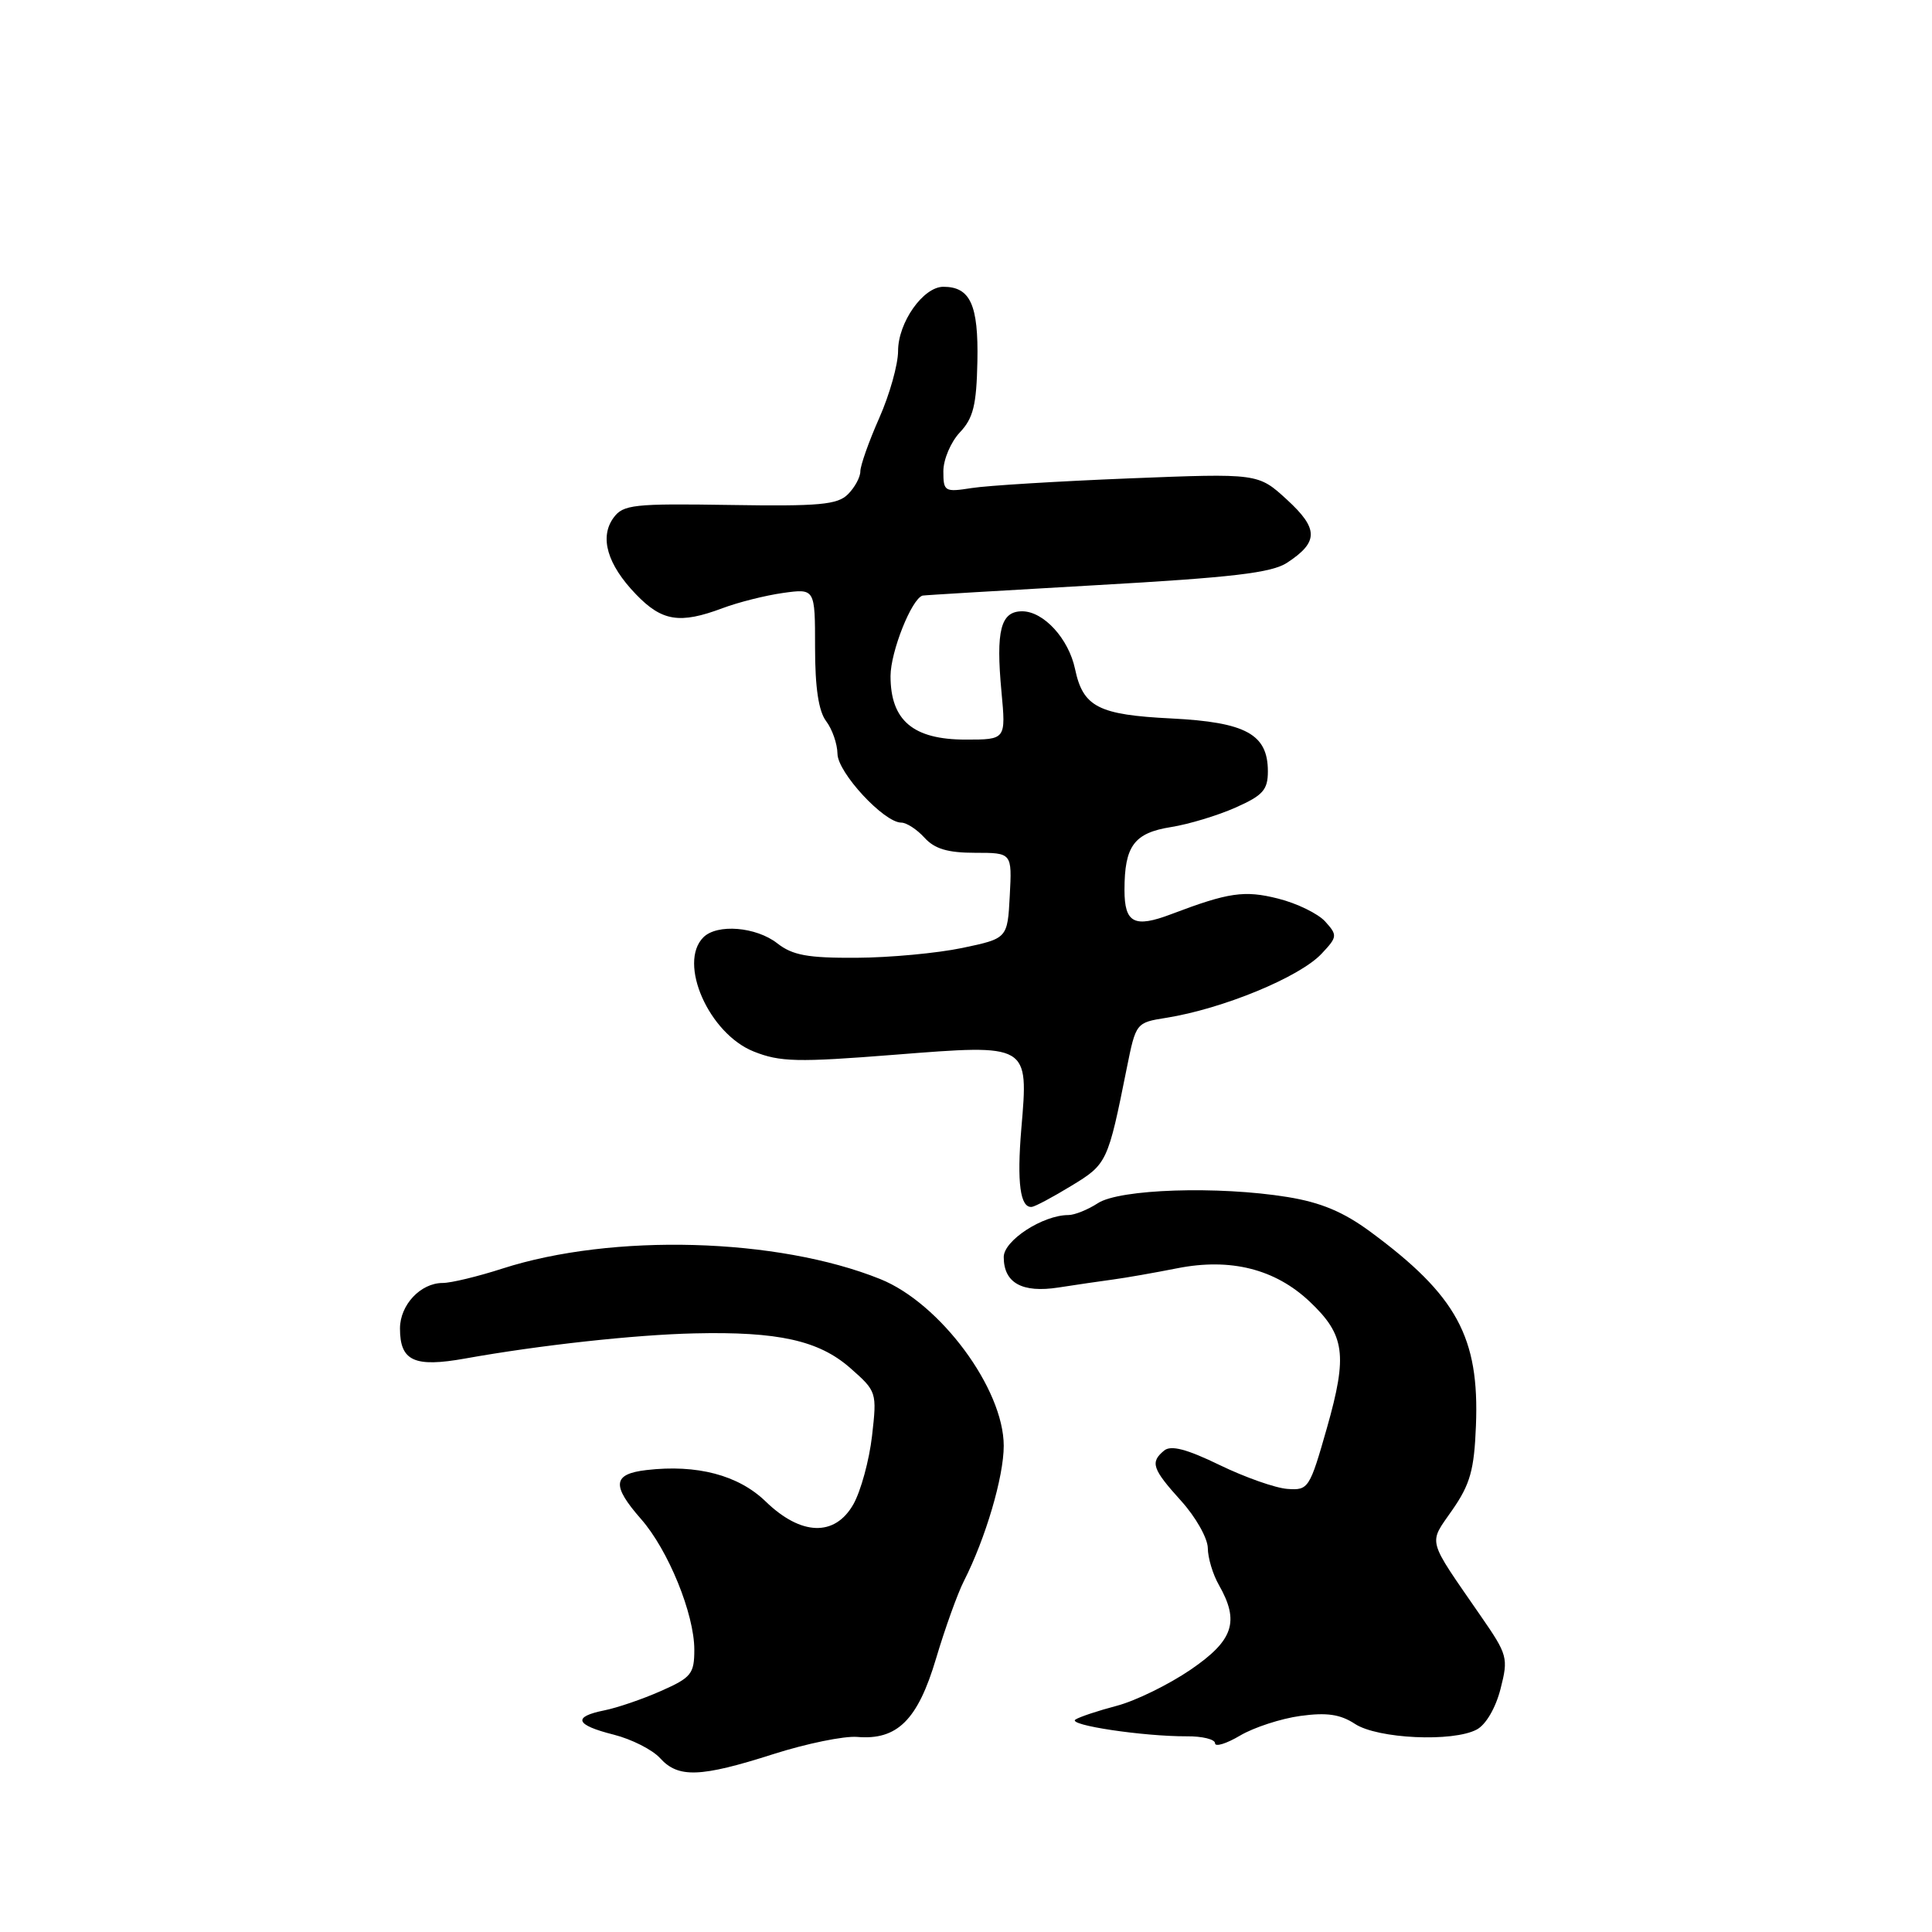 <?xml version="1.0" encoding="UTF-8" standalone="no"?>
<!DOCTYPE svg PUBLIC "-//W3C//DTD SVG 1.1//EN" "http://www.w3.org/Graphics/SVG/1.1/DTD/svg11.dtd" >
<svg xmlns="http://www.w3.org/2000/svg" xmlns:xlink="http://www.w3.org/1999/xlink" version="1.1" viewBox="0 0 256 256">
 <g >
 <path fill="currentColor"
d=" M 102.47 232.43 C 106.85 231.03 111.85 230.01 113.57 230.15 C 118.89 230.61 121.61 227.91 124.03 219.77 C 125.22 215.77 126.88 211.15 127.72 209.50 C 130.60 203.83 133.00 195.68 133.00 191.58 C 133.00 184.03 124.58 172.67 116.63 169.48 C 103.01 164.00 81.15 163.40 66.58 168.09 C 63.33 169.14 59.77 170.00 58.66 170.00 C 55.73 170.00 53.00 172.91 53.00 176.03 C 53.00 180.35 54.89 181.22 61.64 180.01 C 71.51 178.24 84.12 176.86 92.00 176.68 C 103.11 176.42 108.50 177.62 112.65 181.26 C 116.17 184.36 116.21 184.46 115.55 190.26 C 115.18 193.49 114.07 197.56 113.08 199.32 C 110.62 203.65 106.14 203.50 101.44 198.94 C 97.84 195.46 92.35 194.01 85.66 194.79 C 81.18 195.31 81.02 196.81 84.94 201.28 C 88.55 205.39 92.00 213.86 92.00 218.59 C 92.00 221.79 91.60 222.29 87.59 224.06 C 85.16 225.14 81.79 226.29 80.09 226.63 C 75.81 227.49 76.23 228.57 81.32 229.85 C 83.69 230.45 86.46 231.85 87.47 232.97 C 89.87 235.62 92.80 235.52 102.47 232.43 Z  M 172.30 227.37 C 175.80 226.89 177.59 227.15 179.53 228.42 C 182.53 230.40 192.53 230.86 195.68 229.17 C 196.89 228.53 198.19 226.30 198.83 223.78 C 199.88 219.68 199.77 219.27 196.21 214.13 C 188.97 203.64 189.25 204.69 192.44 200.08 C 194.81 196.67 195.34 194.77 195.57 188.91 C 196.04 177.19 193.03 171.66 181.59 163.22 C 178.01 160.58 175.03 159.33 170.59 158.61 C 161.39 157.12 148.34 157.55 145.47 159.43 C 144.15 160.29 142.39 161.00 141.57 161.00 C 138.19 161.00 133.00 164.37 133.00 166.56 C 133.00 170.00 135.43 171.35 140.26 170.60 C 142.59 170.24 145.85 169.76 147.50 169.54 C 149.15 169.32 152.97 168.65 156.00 168.05 C 163.04 166.66 168.95 168.14 173.53 172.46 C 178.22 176.89 178.58 179.50 175.83 189.19 C 173.54 197.23 173.37 197.49 170.60 197.29 C 169.02 197.18 164.98 195.76 161.62 194.13 C 157.23 192.00 155.15 191.46 154.25 192.21 C 152.38 193.76 152.67 194.63 156.50 198.87 C 158.43 201.00 160.02 203.81 160.04 205.12 C 160.05 206.43 160.71 208.62 161.50 210.00 C 164.28 214.87 163.45 217.36 157.75 221.25 C 154.86 223.22 150.47 225.37 148.00 226.02 C 145.53 226.67 143.05 227.49 142.50 227.85 C 141.38 228.58 151.48 230.09 157.25 230.07 C 159.31 230.05 161.00 230.47 161.00 230.99 C 161.00 231.51 162.50 231.05 164.32 229.97 C 166.15 228.89 169.74 227.72 172.30 227.37 Z  M 141.97 157.12 C 146.70 154.25 146.80 154.02 149.31 141.50 C 150.51 135.54 150.54 135.50 154.51 134.87 C 162.01 133.68 172.20 129.48 175.11 126.38 C 177.22 124.14 177.24 123.93 175.60 122.11 C 174.65 121.06 171.84 119.69 169.36 119.07 C 164.89 117.94 162.79 118.25 155.20 121.13 C 150.30 122.99 149.00 122.32 149.00 117.93 C 149.00 112.09 150.27 110.37 155.17 109.59 C 157.51 109.22 161.35 108.06 163.71 107.01 C 167.34 105.40 168.00 104.67 168.00 102.21 C 168.00 97.29 165.10 95.70 155.22 95.20 C 145.54 94.72 143.51 93.68 142.45 88.65 C 141.60 84.62 138.28 81.00 135.44 81.00 C 132.59 81.00 131.94 83.54 132.70 91.66 C 133.29 98.00 133.29 98.00 127.96 98.00 C 120.99 98.00 118.00 95.47 118.00 89.58 C 118.01 86.35 120.78 79.37 122.24 78.92 C 122.38 78.87 132.73 78.25 145.23 77.54 C 163.29 76.52 168.49 75.91 170.54 74.57 C 174.74 71.82 174.73 70.06 170.52 66.20 C 166.71 62.71 166.71 62.71 149.60 63.39 C 140.20 63.77 130.81 64.34 128.75 64.67 C 125.17 65.23 125.00 65.13 125.00 62.44 C 125.00 60.89 125.98 58.58 127.18 57.30 C 128.97 55.41 129.39 53.68 129.51 47.89 C 129.66 40.40 128.57 38.00 125.00 38.00 C 122.33 38.00 119.00 42.73 119.00 46.51 C 119.00 48.29 117.88 52.29 116.50 55.40 C 115.12 58.51 114.00 61.69 114.00 62.46 C 114.00 63.23 113.26 64.59 112.36 65.49 C 110.98 66.88 108.55 67.10 96.71 66.91 C 83.95 66.71 82.57 66.86 81.30 68.60 C 79.41 71.18 80.46 74.80 84.27 78.75 C 87.71 82.33 90.07 82.71 95.73 80.59 C 97.80 79.81 101.41 78.90 103.75 78.57 C 108.00 77.98 108.00 77.98 108.00 85.80 C 108.00 91.13 108.47 94.24 109.47 95.56 C 110.28 96.63 110.95 98.57 110.97 99.88 C 111.00 102.38 117.14 109.00 119.42 109.00 C 120.12 109.00 121.50 109.90 122.50 111.00 C 123.84 112.48 125.58 113.00 129.20 113.00 C 134.10 113.00 134.10 113.00 133.80 118.68 C 133.50 124.35 133.50 124.35 127.50 125.61 C 124.20 126.30 117.90 126.89 113.50 126.91 C 107.04 126.95 105.02 126.58 103.00 125.00 C 100.19 122.80 95.02 122.38 93.20 124.20 C 89.80 127.60 93.93 136.96 99.87 139.33 C 103.35 140.72 105.64 140.78 118.54 139.76 C 136.42 138.35 136.29 138.28 135.33 149.57 C 134.73 156.71 135.18 160.08 136.72 159.92 C 137.15 159.88 139.51 158.62 141.97 157.12 Z "/>
</g>
</svg>